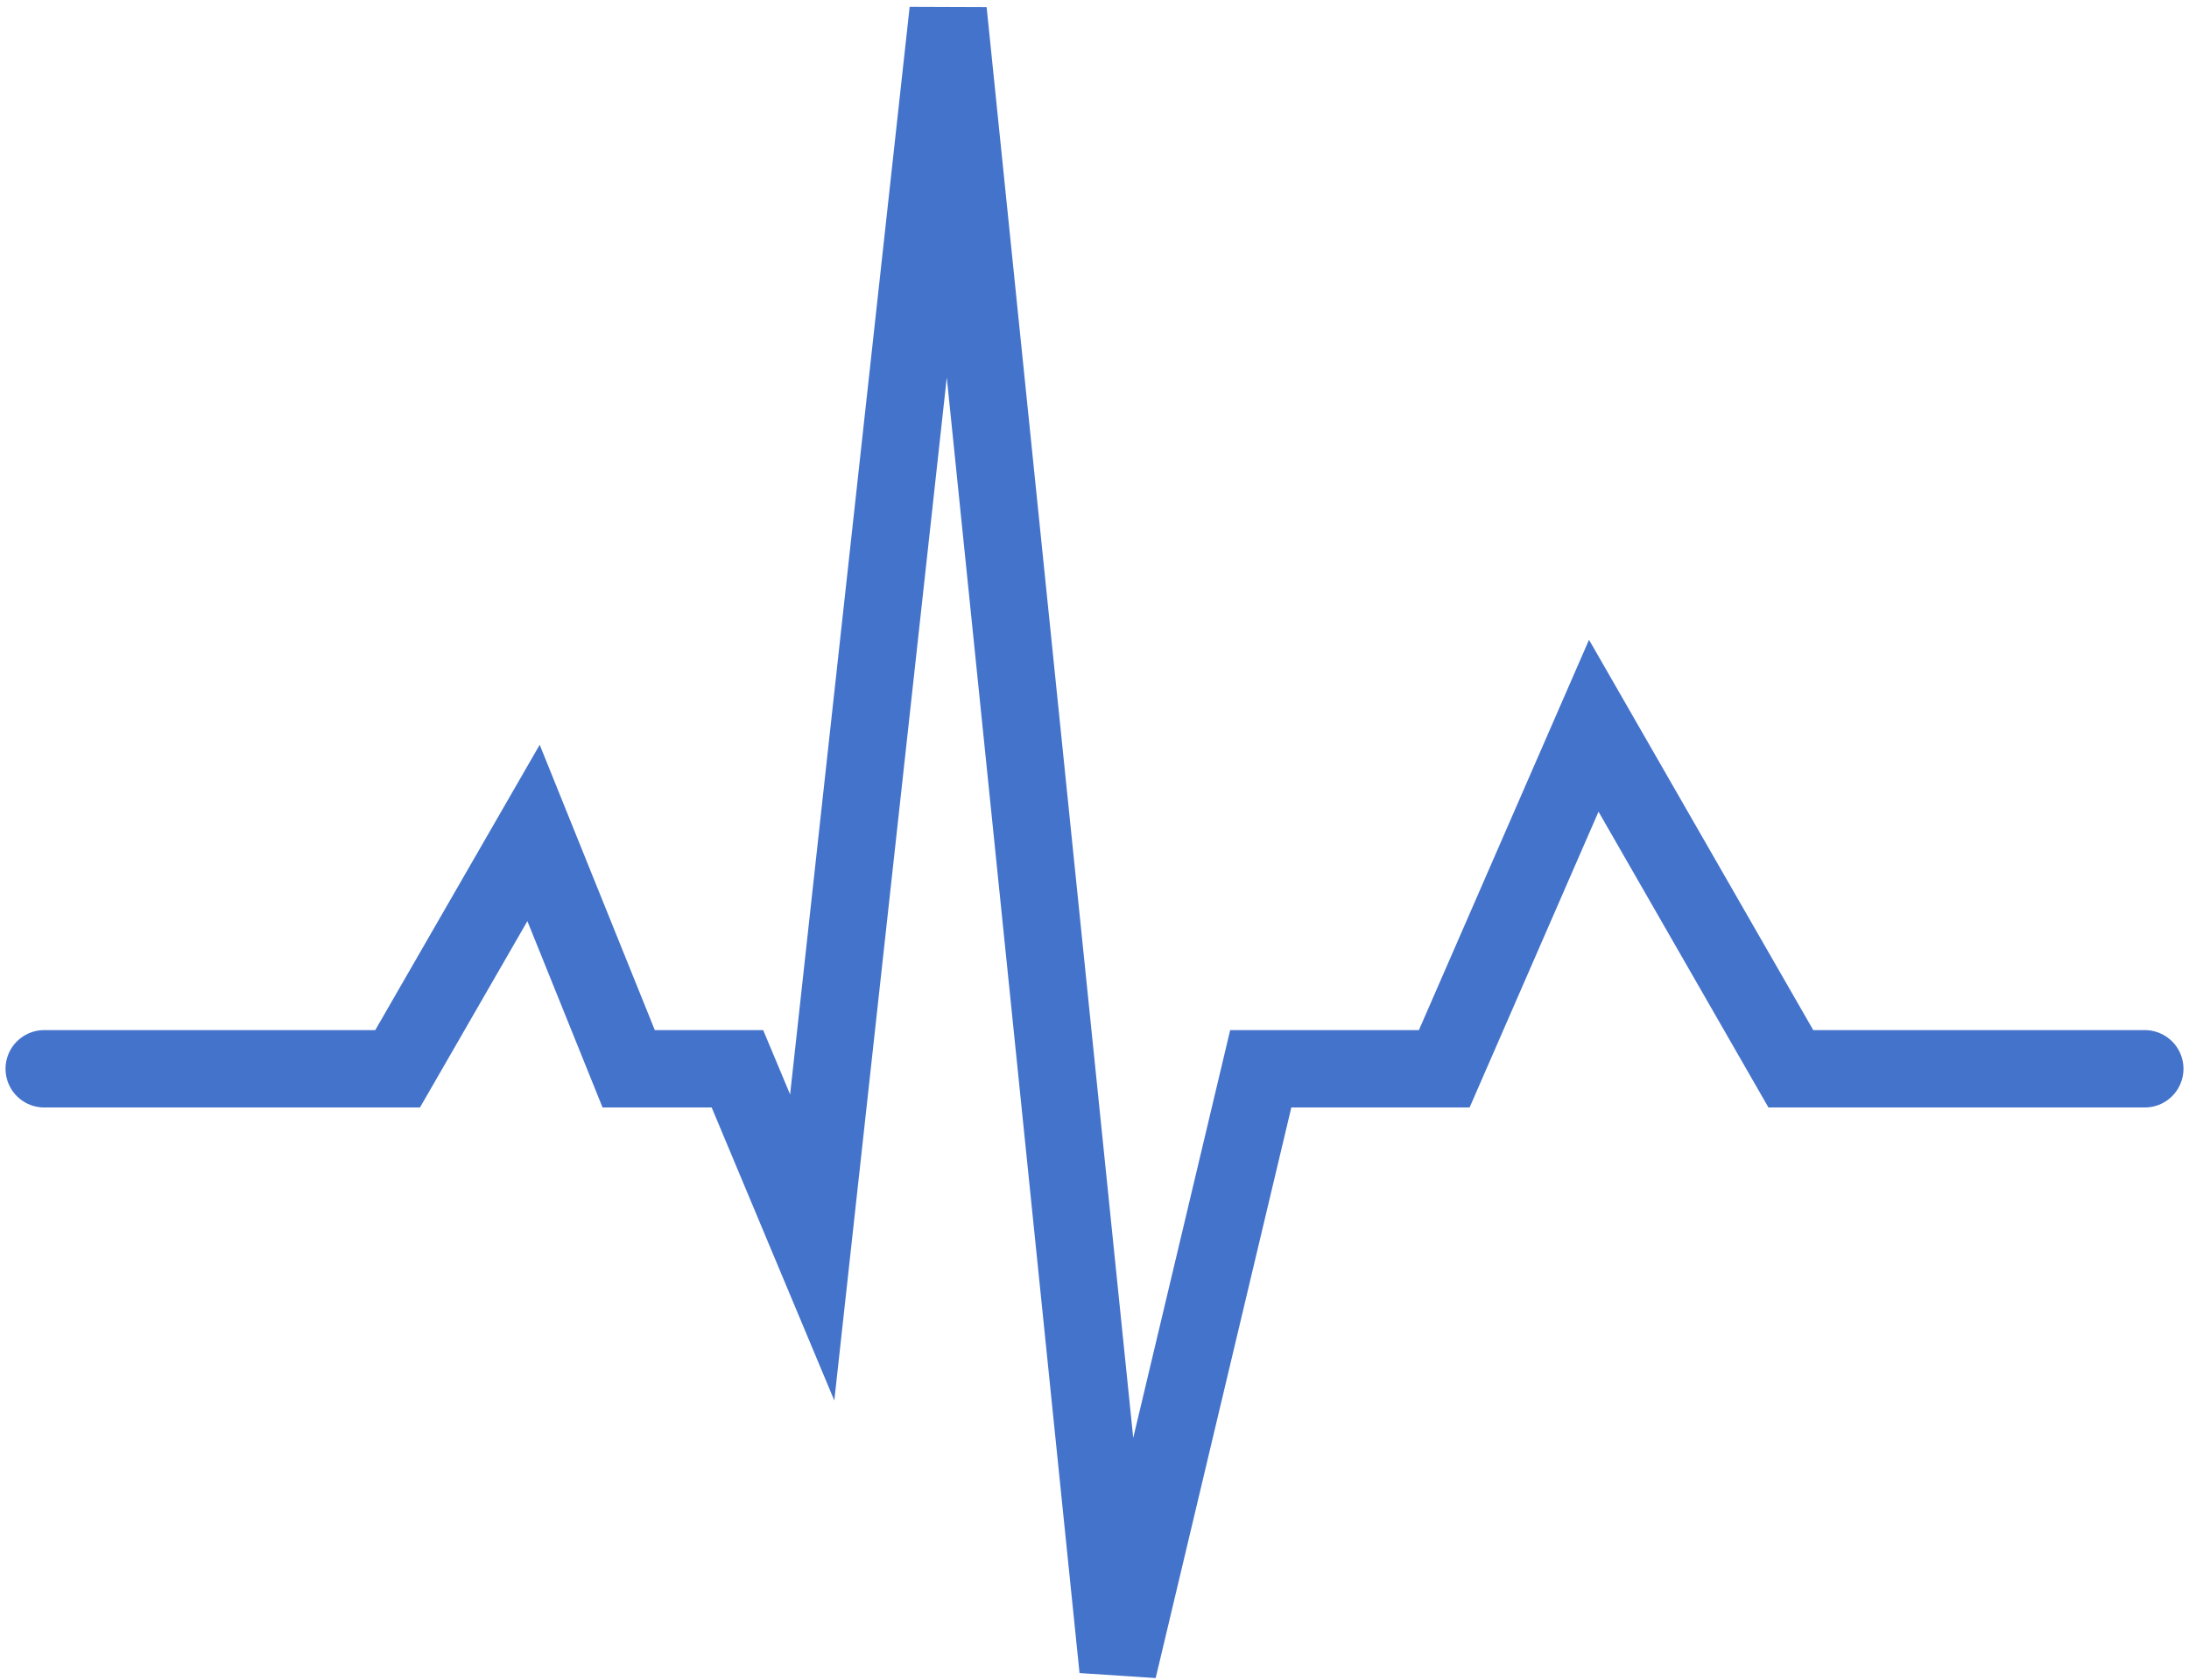 <svg width="99" height="76" viewBox="0 0 99 76" fill="none" xmlns="http://www.w3.org/2000/svg">
<path d="M2 48.345H17.983L24.13 37.677L28.433 48.345H33.351L36.733 56.427L42.88 0.5L50.564 75.5L57.019 48.345H65.318L72.08 32.828L80.993 48.345H97" stroke="#4473CB" stroke-width="3.5" stroke-linecap="round"/>
</svg>
